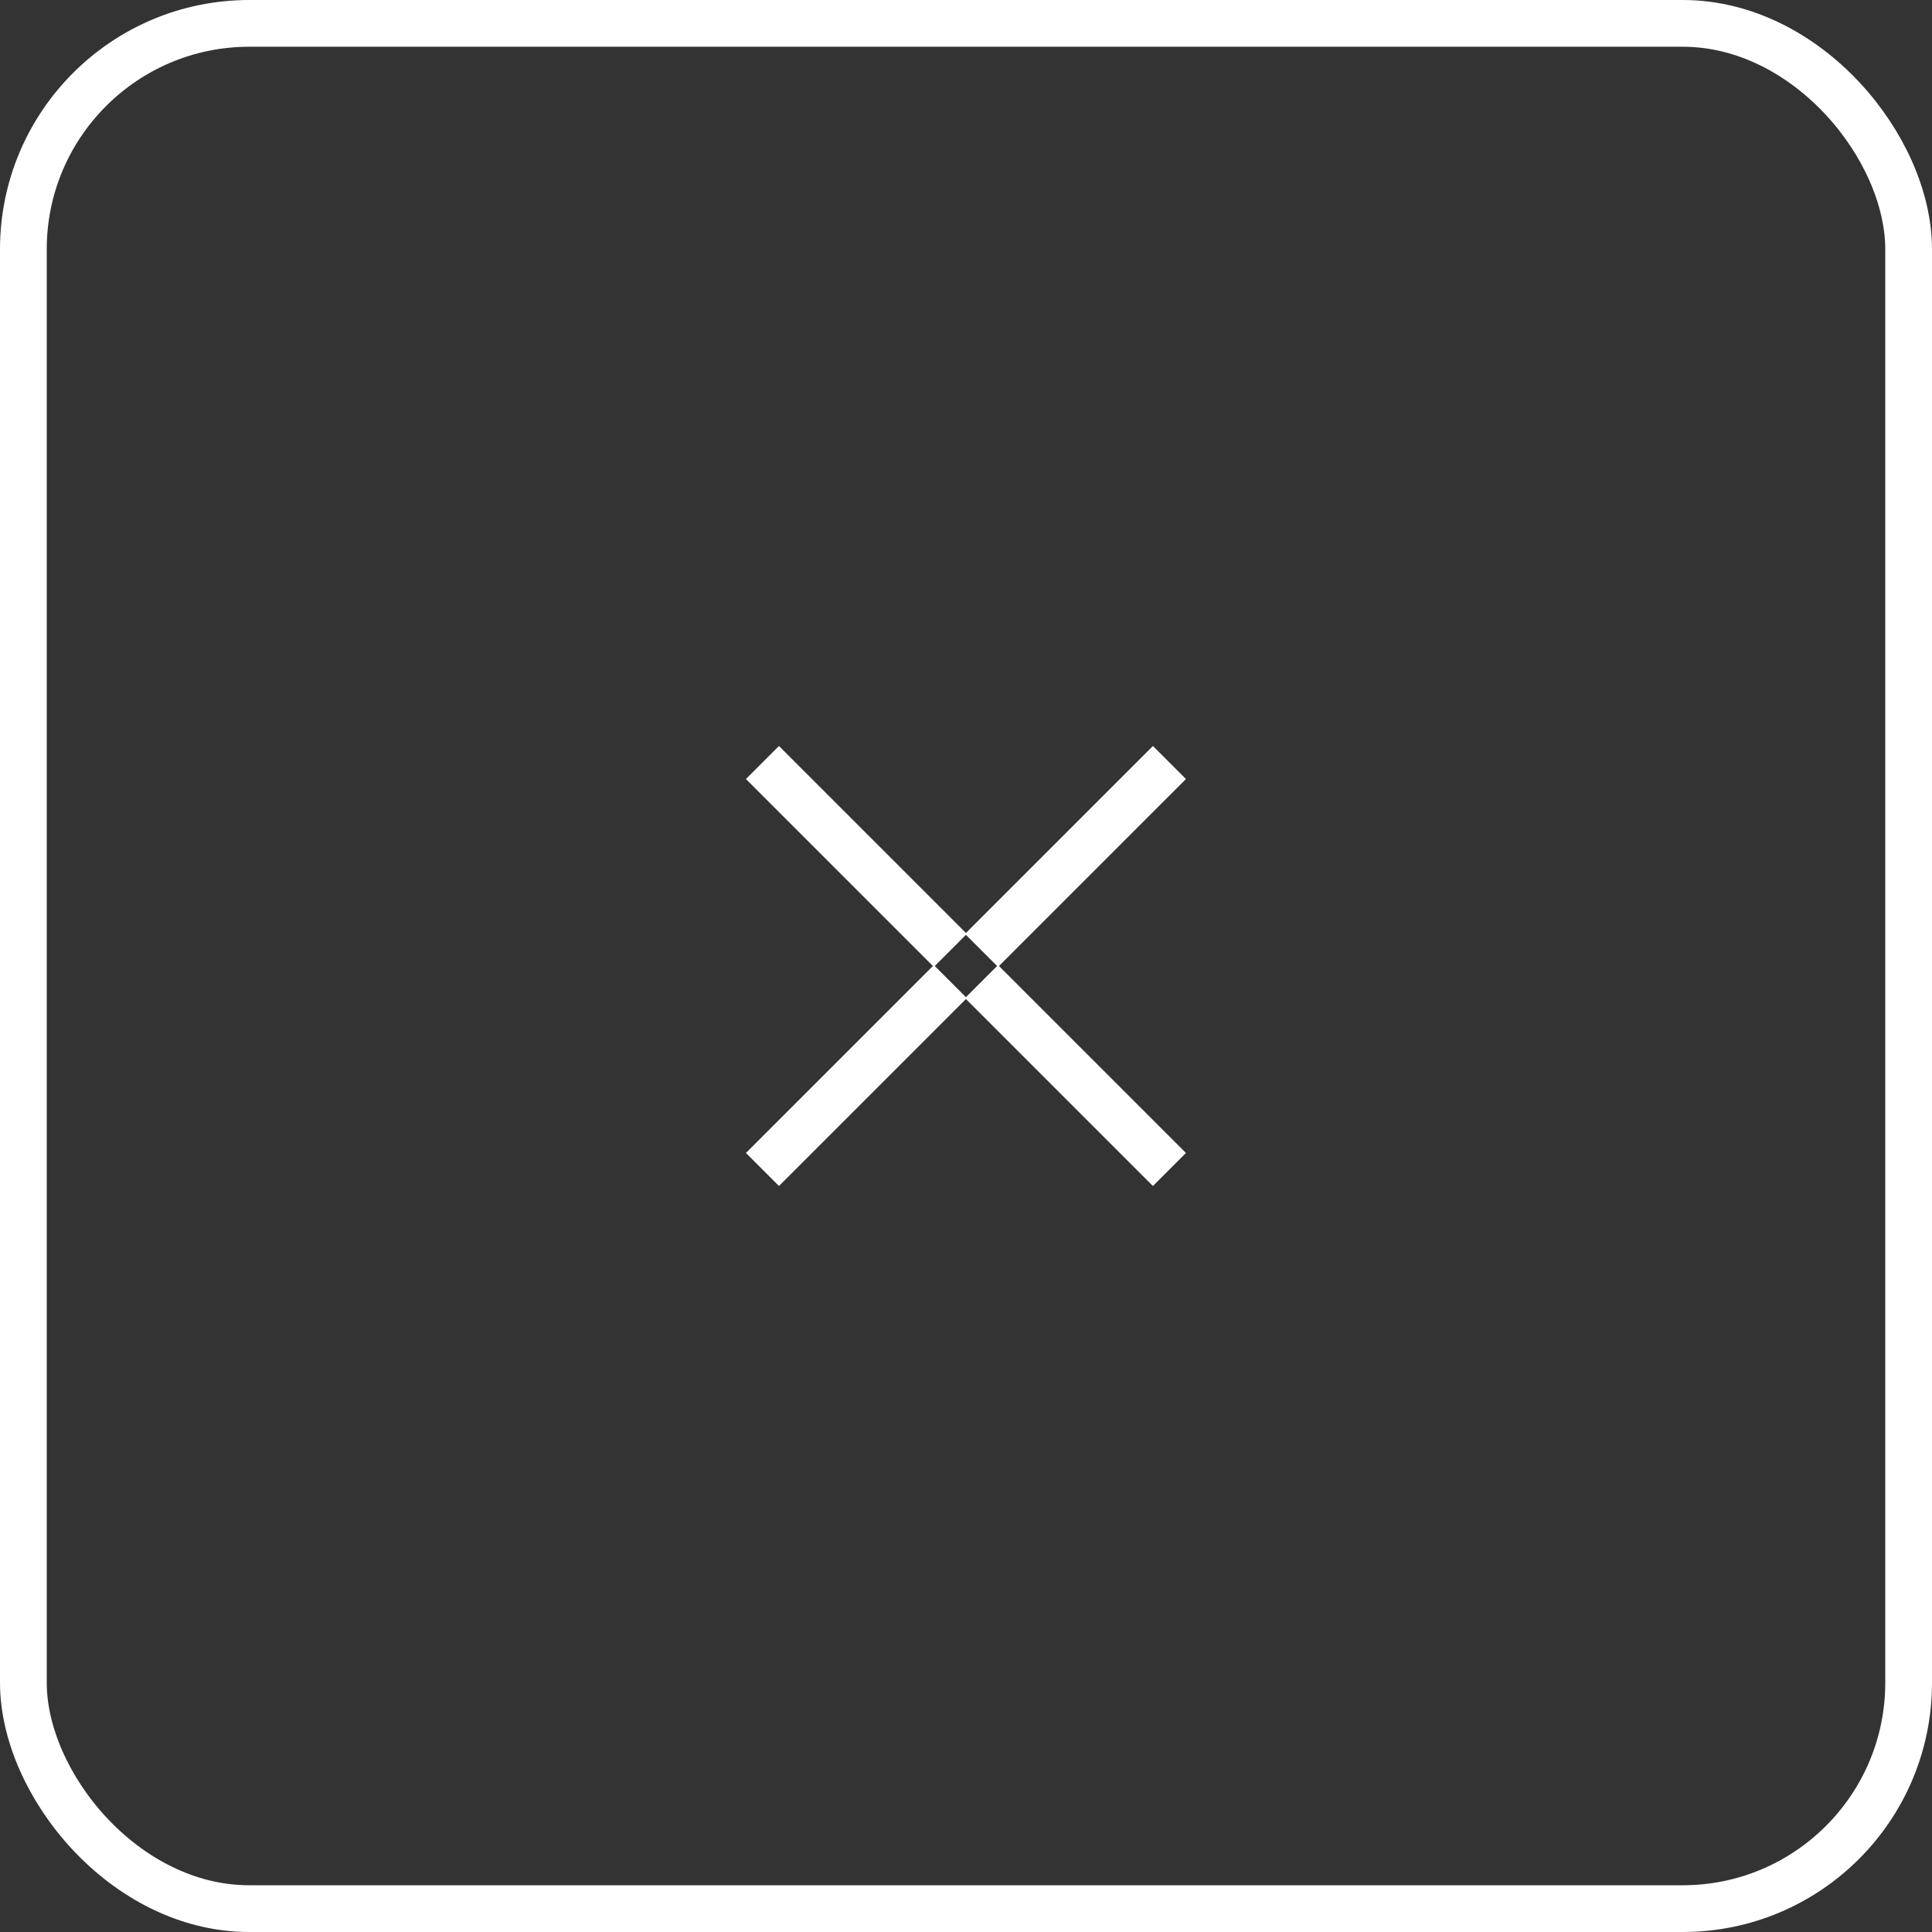 <svg width="62" height="62" fill="none" xmlns="http://www.w3.org/2000/svg"><rect width="100%" height="100%" fill="#333333" stroke="none"/><rect x=".75" y=".75" width="60.5" height="60.5" rx="7.25" stroke="#fff" stroke-width="1.5"/><g clip-path="url(#a)"><path fill-rule="evenodd" clip-rule="evenodd" d="m37.529 25.53.53-.53-1.06-1.06-.531.53-5.47 5.47-5.47-5.47-.53-.53-1.06 1.06.53.53 5.47 5.47-5.47 5.47-.53.53 1.06 1.06.53-.53 5.47-5.47 5.47 5.47.53.53 1.06-1.06-.53-.53-5.47-5.47 5.47-5.47ZM30.998 30l-1 1 1 1 1-1-1-1Z" fill="#fff"/></g><defs><clipPath id="a"><path fill="#fff" transform="translate(19 19)" d="M0 0h24v24H0z"/></clipPath></defs></svg>